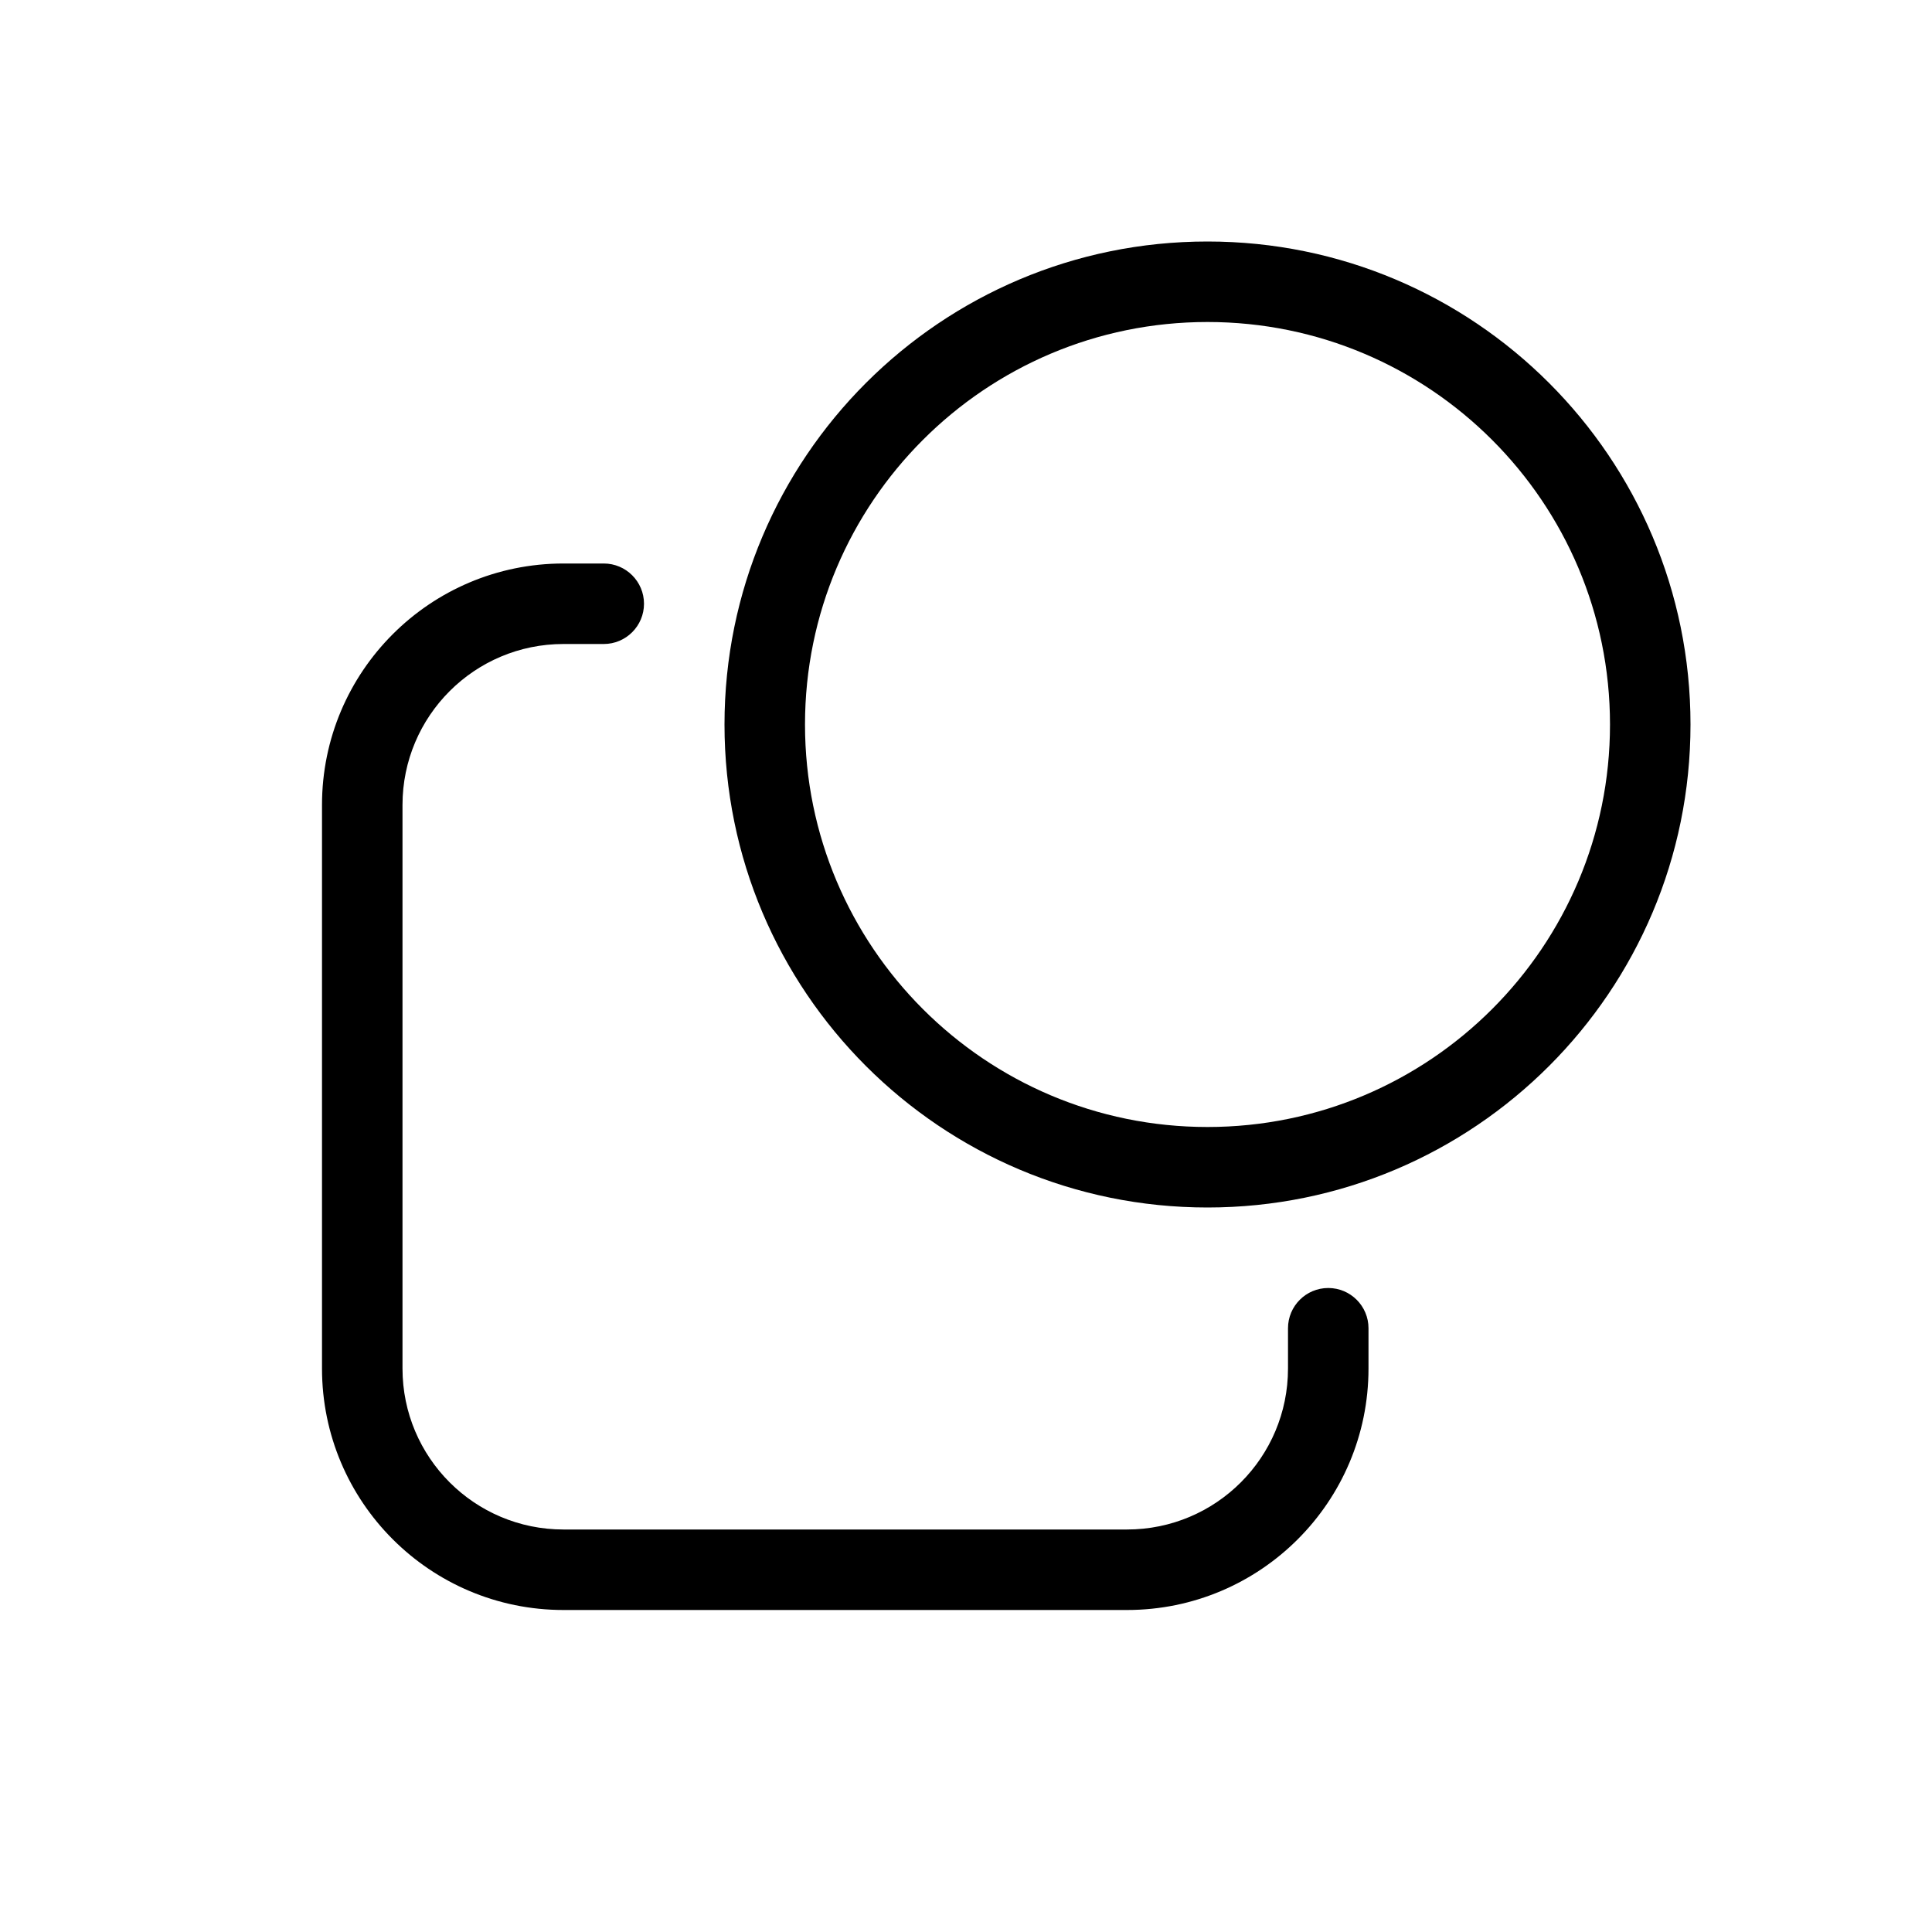 <svg width="24" height="24" viewBox="0 0 24 24"><path fill-rule="evenodd" clip-rule="evenodd" d="M10 9C10 6.239 12.239 4 15 4C17.761 4 20 6.239 20 9C20 11.761 17.761 14 15 14C12.239 14 10 11.761 10 9ZM15 3C11.686 3 9 5.686 9 9C9 12.314 11.686 15 15 15C18.314 15 21 12.314 21 9C21 5.686 18.314 3 15 3ZM5 10C5 8.895 5.895 8 7 8H7.5C7.776 8 8 7.776 8 7.5C8 7.224 7.776 7 7.5 7H7C5.343 7 4 8.343 4 10V17C4 18.657 5.343 20 7 20H14C15.657 20 17 18.657 17 17V16.5C17 16.224 16.776 16 16.5 16C16.224 16 16 16.224 16 16.5V17C16 18.105 15.105 19 14 19H7C5.895 19 5 18.105 5 17V10Z"></path></svg>